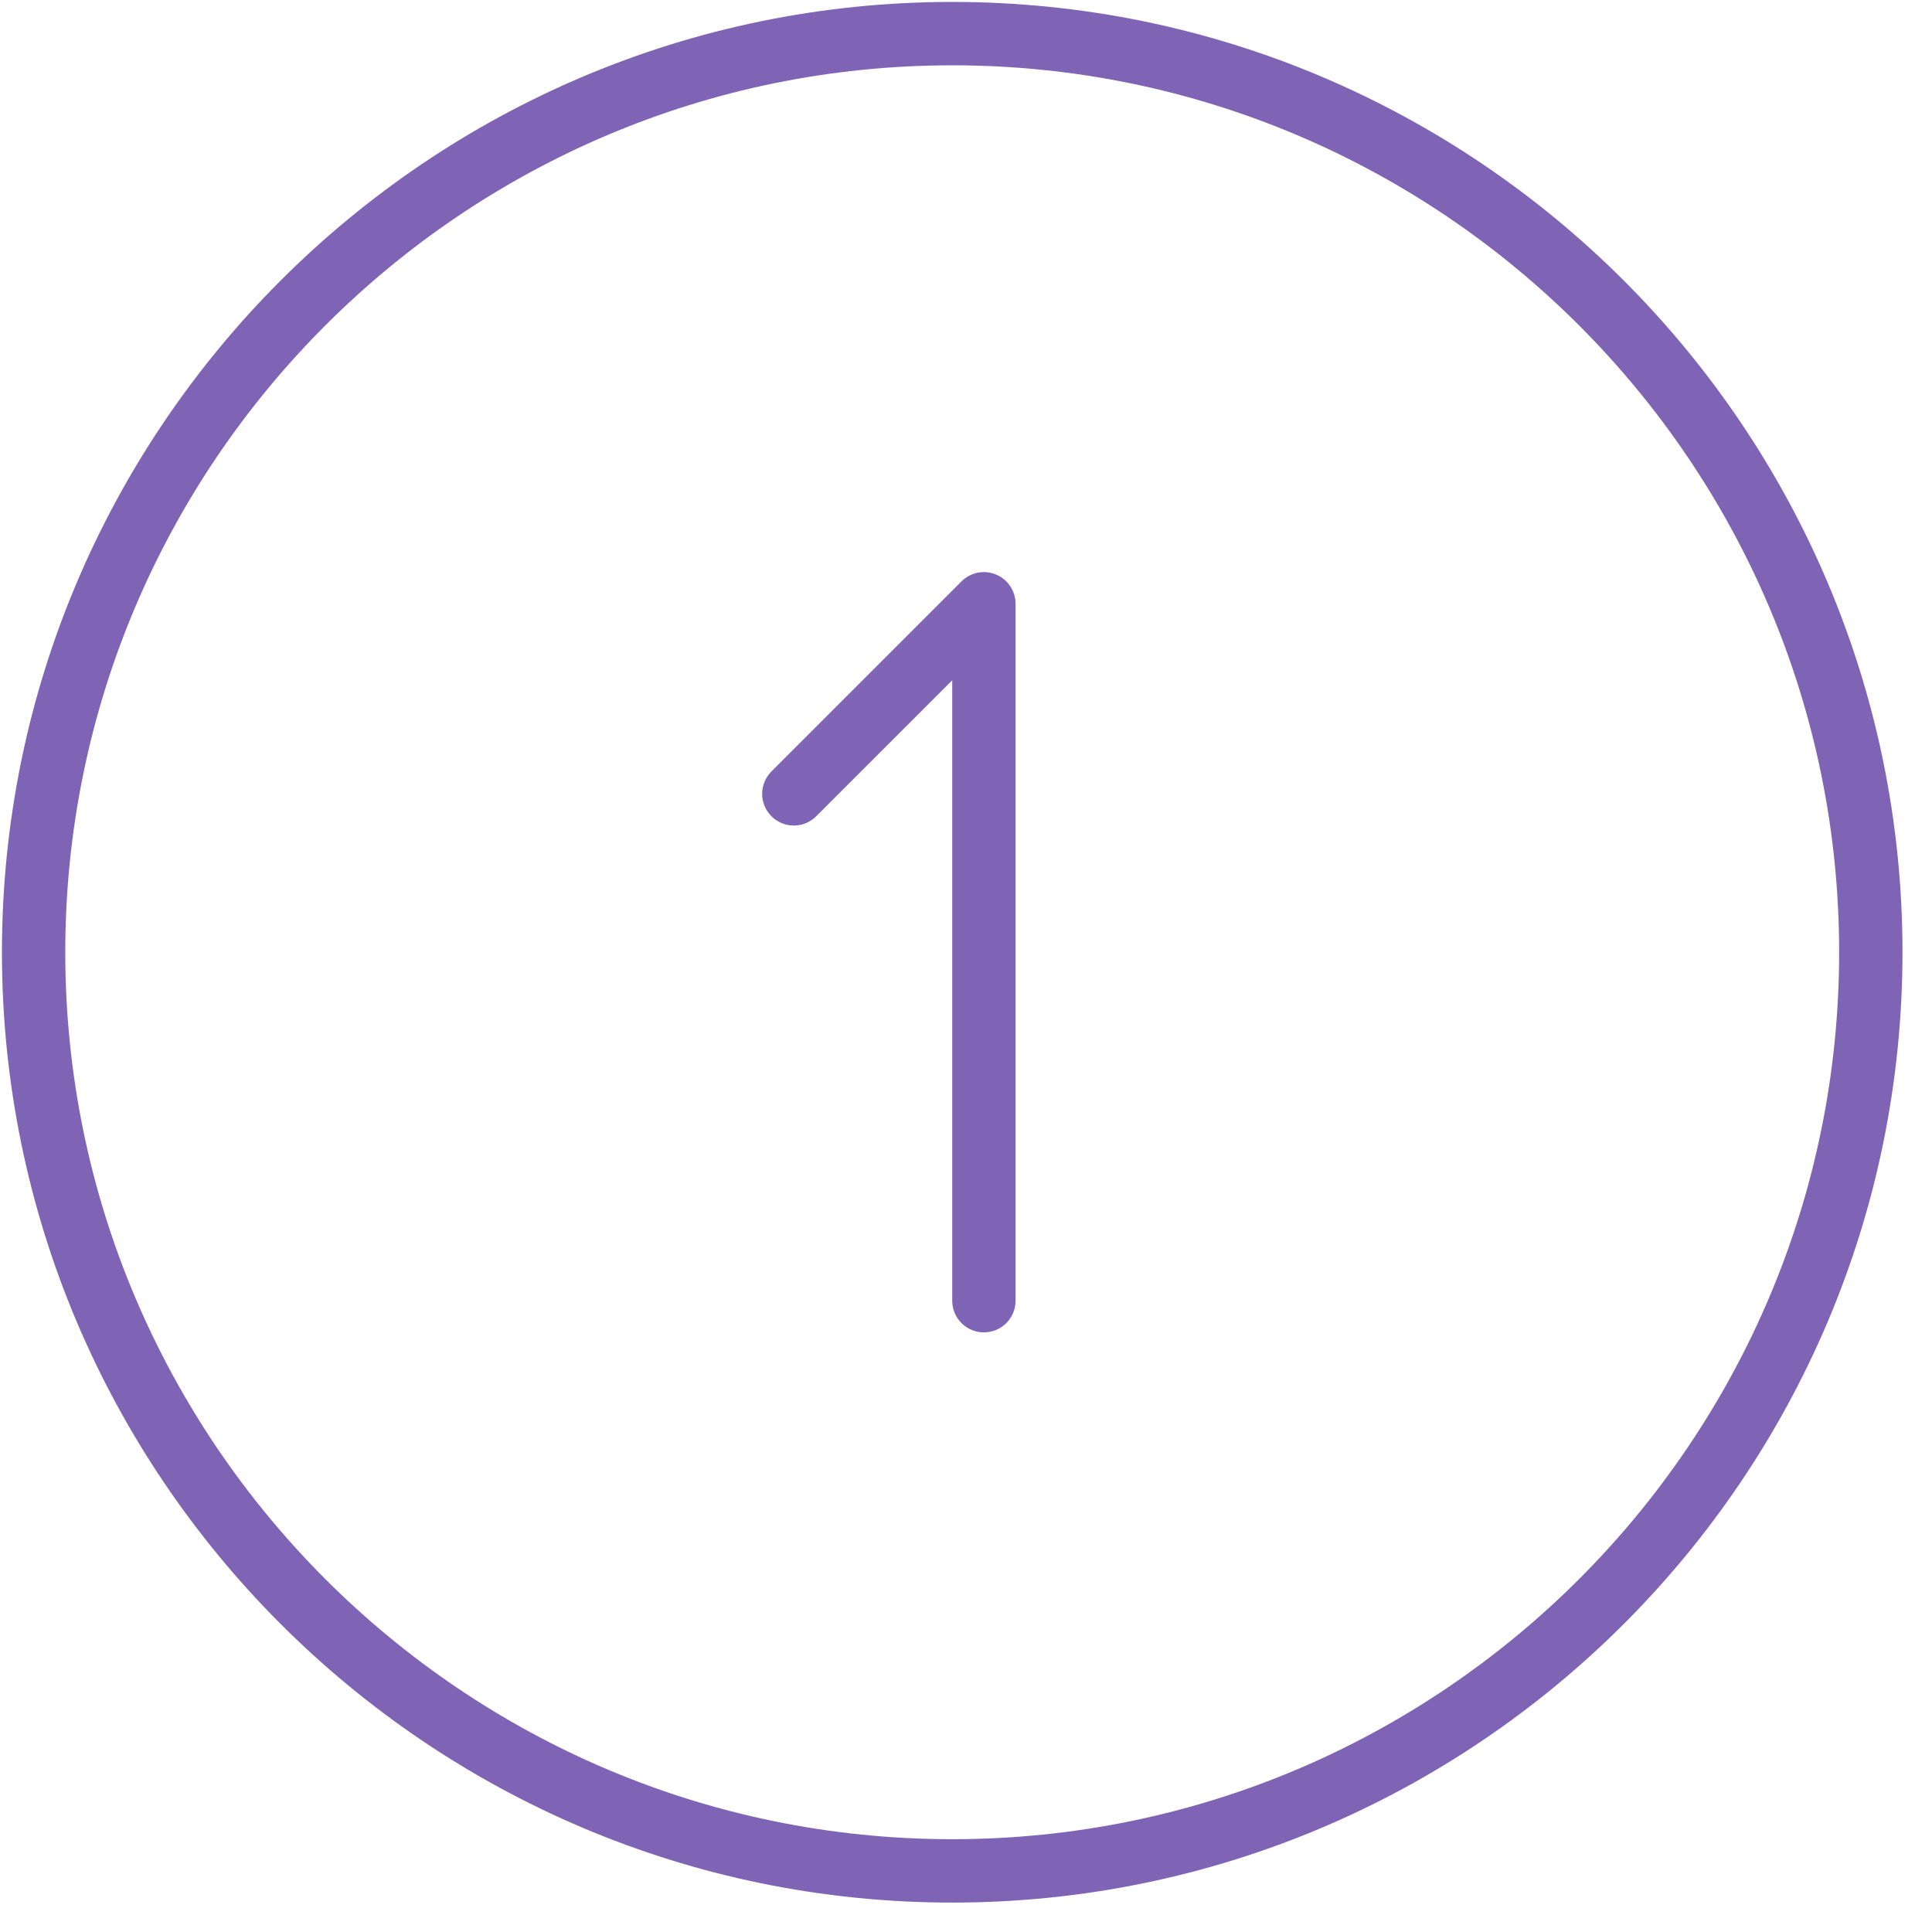 <svg id="SvgjsSvg1000" xmlns="http://www.w3.org/2000/svg" version="1.1" xmlns:xlink="http://www.w3.org/1999/xlink" xmlns:svgjs="http://svgjs.com/svgjs" width="61" height="61" viewBox="0 0 61 61"><title>Layer 6</title><desc>Created with Avocode.</desc><defs id="SvgjsDefs1001"></defs><path id="SvgjsPath1007" d="M552.065 392.061C535.521 392.061 522.061 405.521 522.061 422.066C522.061 438.61 535.521 452.071 552.065 452.071C568.609 452.071 582.068 438.61 582.068 422.066C582.068 405.521 568.609 392.061 552.065 392.061ZM552.065 450.07C536.624 450.07 524.061 437.507 524.061 422.066C524.061 406.625 536.624 394.062 552.065 394.062C567.505 394.062 580.068 406.625 580.068 422.066C580.068 437.507 567.505 450.07 552.065 450.07ZM554.065 411.064V433.068C554.065 433.621 553.617 434.068 553.065 434.068C552.513 434.068 552.065 433.621 552.065 433.068V413.479L547.771 417.772C547.38 418.163 546.748 418.163 546.357 417.772C545.966 417.381 545.966 416.749 546.357 416.358L552.358 410.357C552.644 410.07 553.073 409.983 553.448 410.14C553.821 410.294 554.065 410.66 554.065 411.064Z " fill="#7f64b5" fill-opacity="1" transform="matrix(1,0,0,1,-522,-392)"></path></svg>